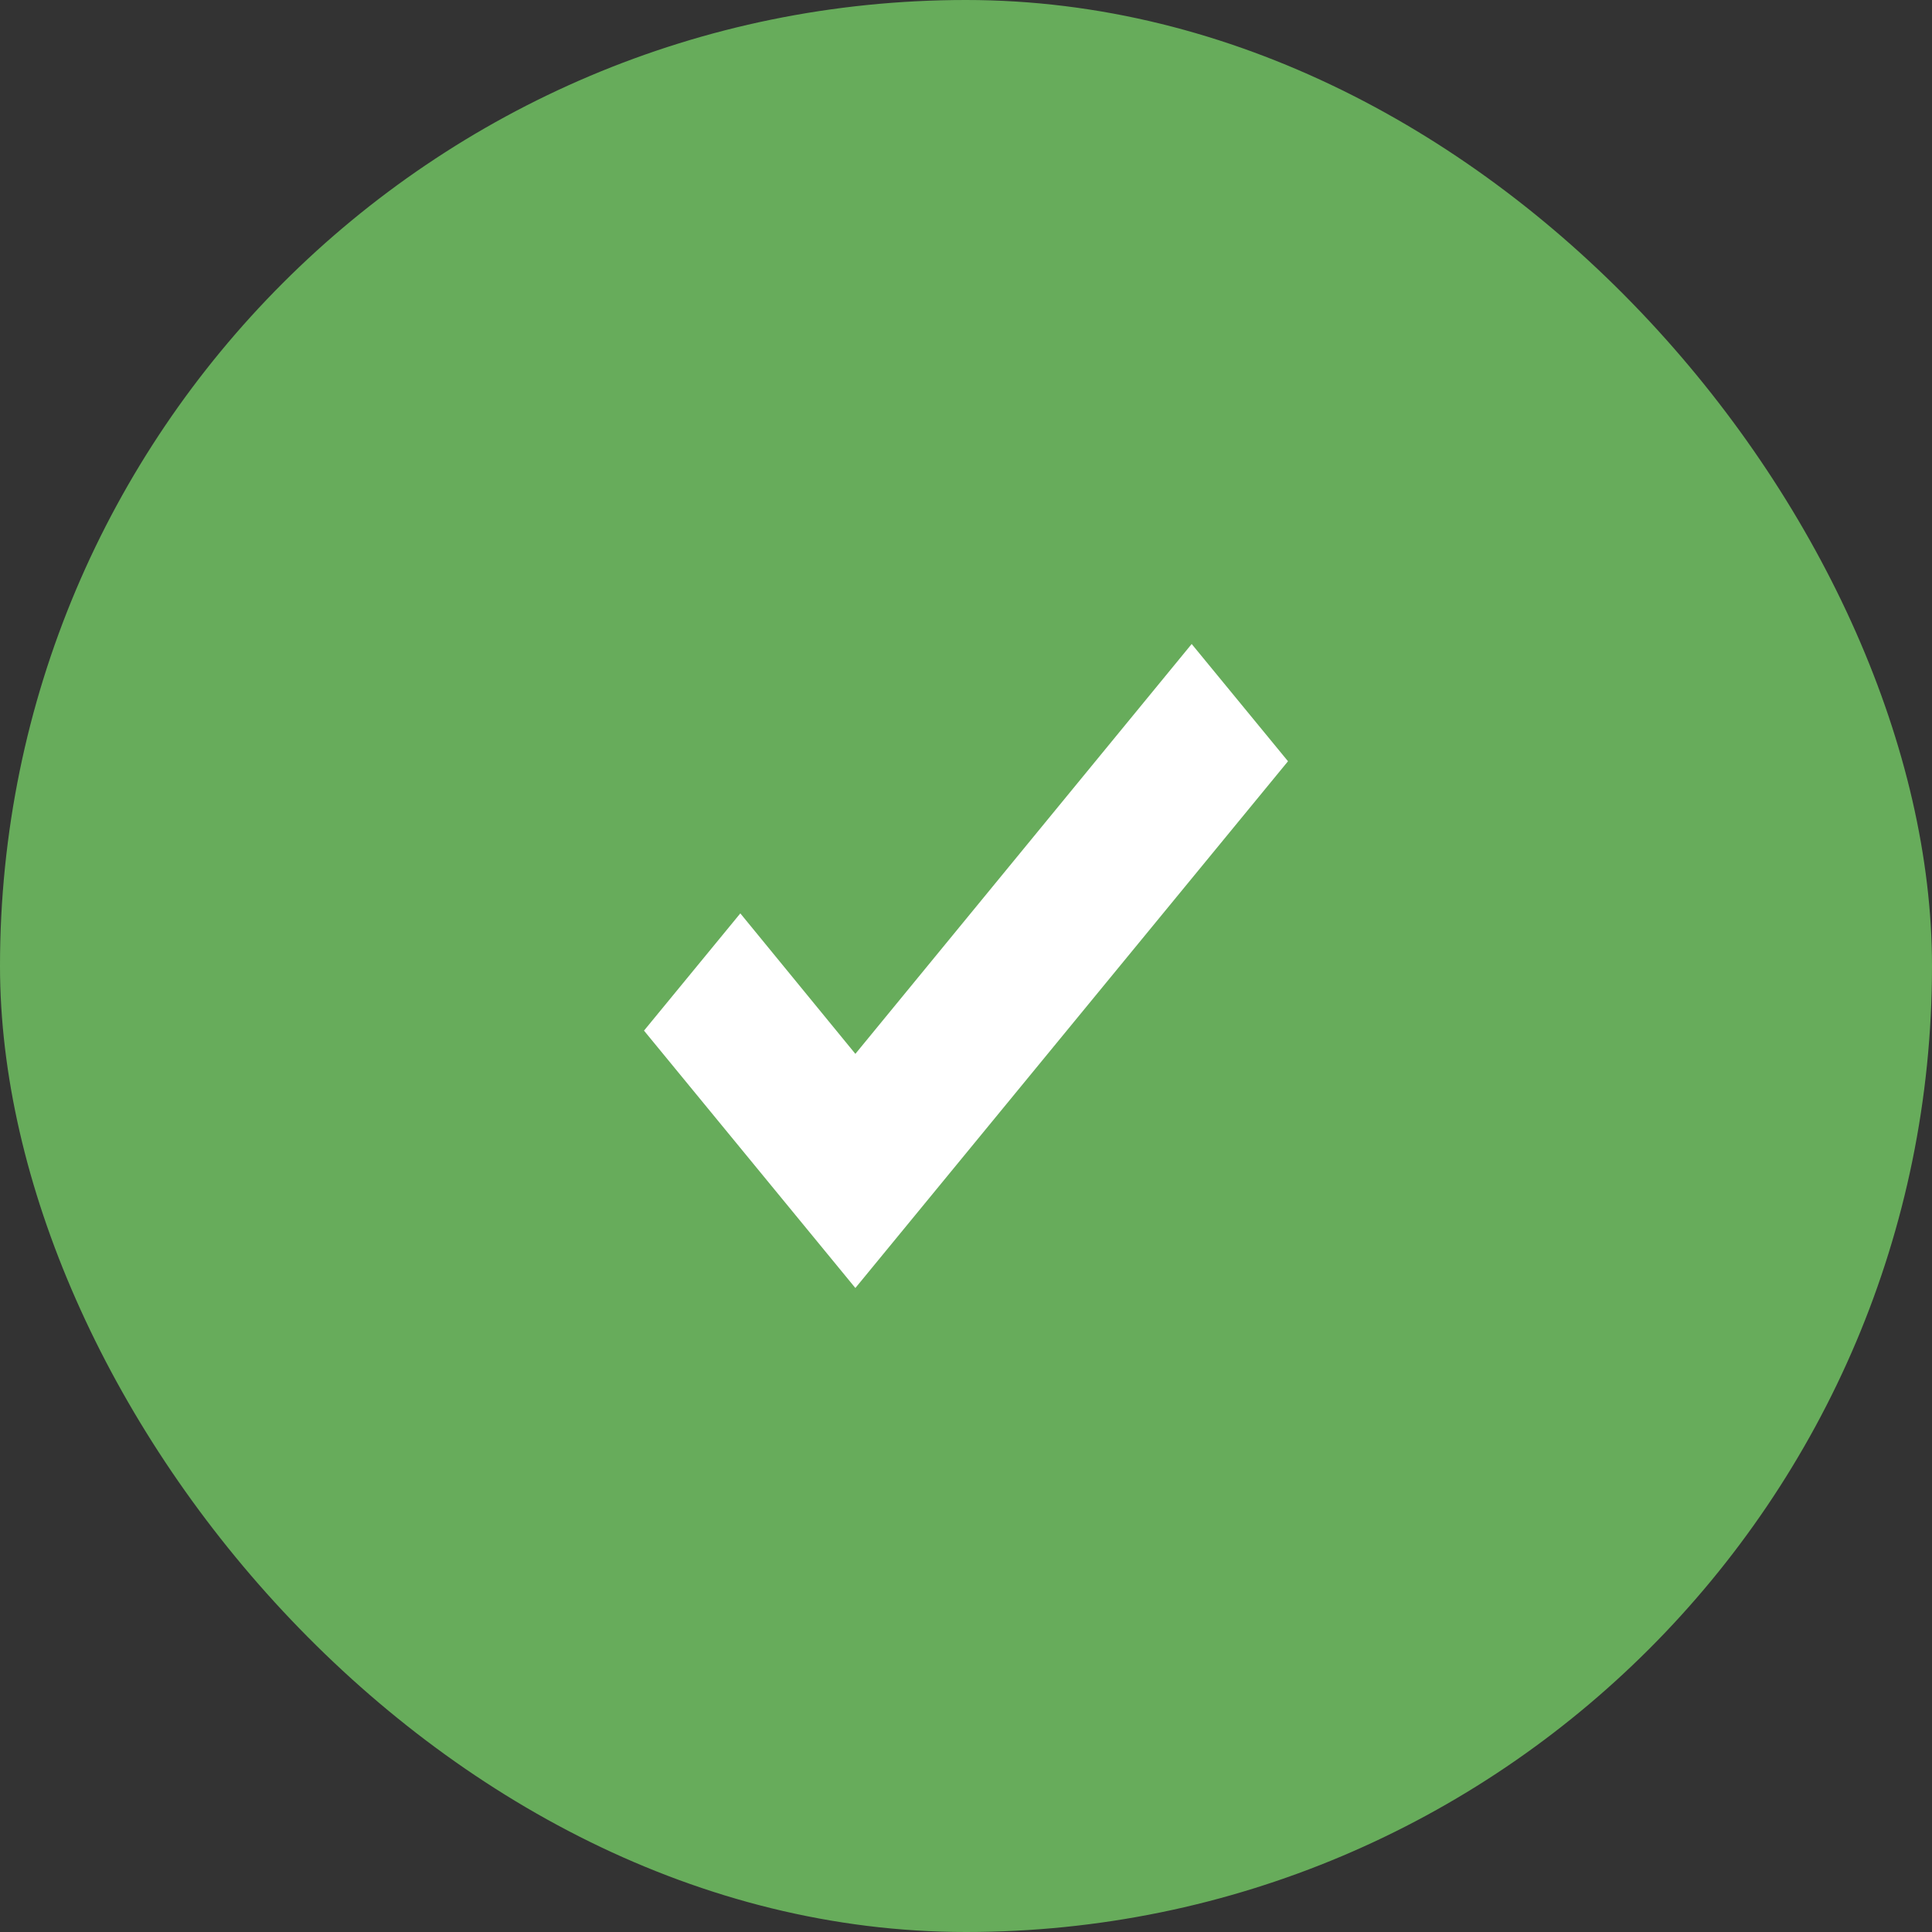 <svg width="42" height="42" viewBox="0 0 42 42" fill="none" xmlns="http://www.w3.org/2000/svg">
  <rect x="0" y="0" width="42" height="42" fill="#333333" stroke="none"/>
  <rect width="42" height="42" rx="21" fill="#67AC5B"/>
  <path d="M18.595 28L14 22.405L16.094 19.856L18.595 22.91L25.906 14L28 16.549L18.595 28Z" fill="white"/>
</svg>
